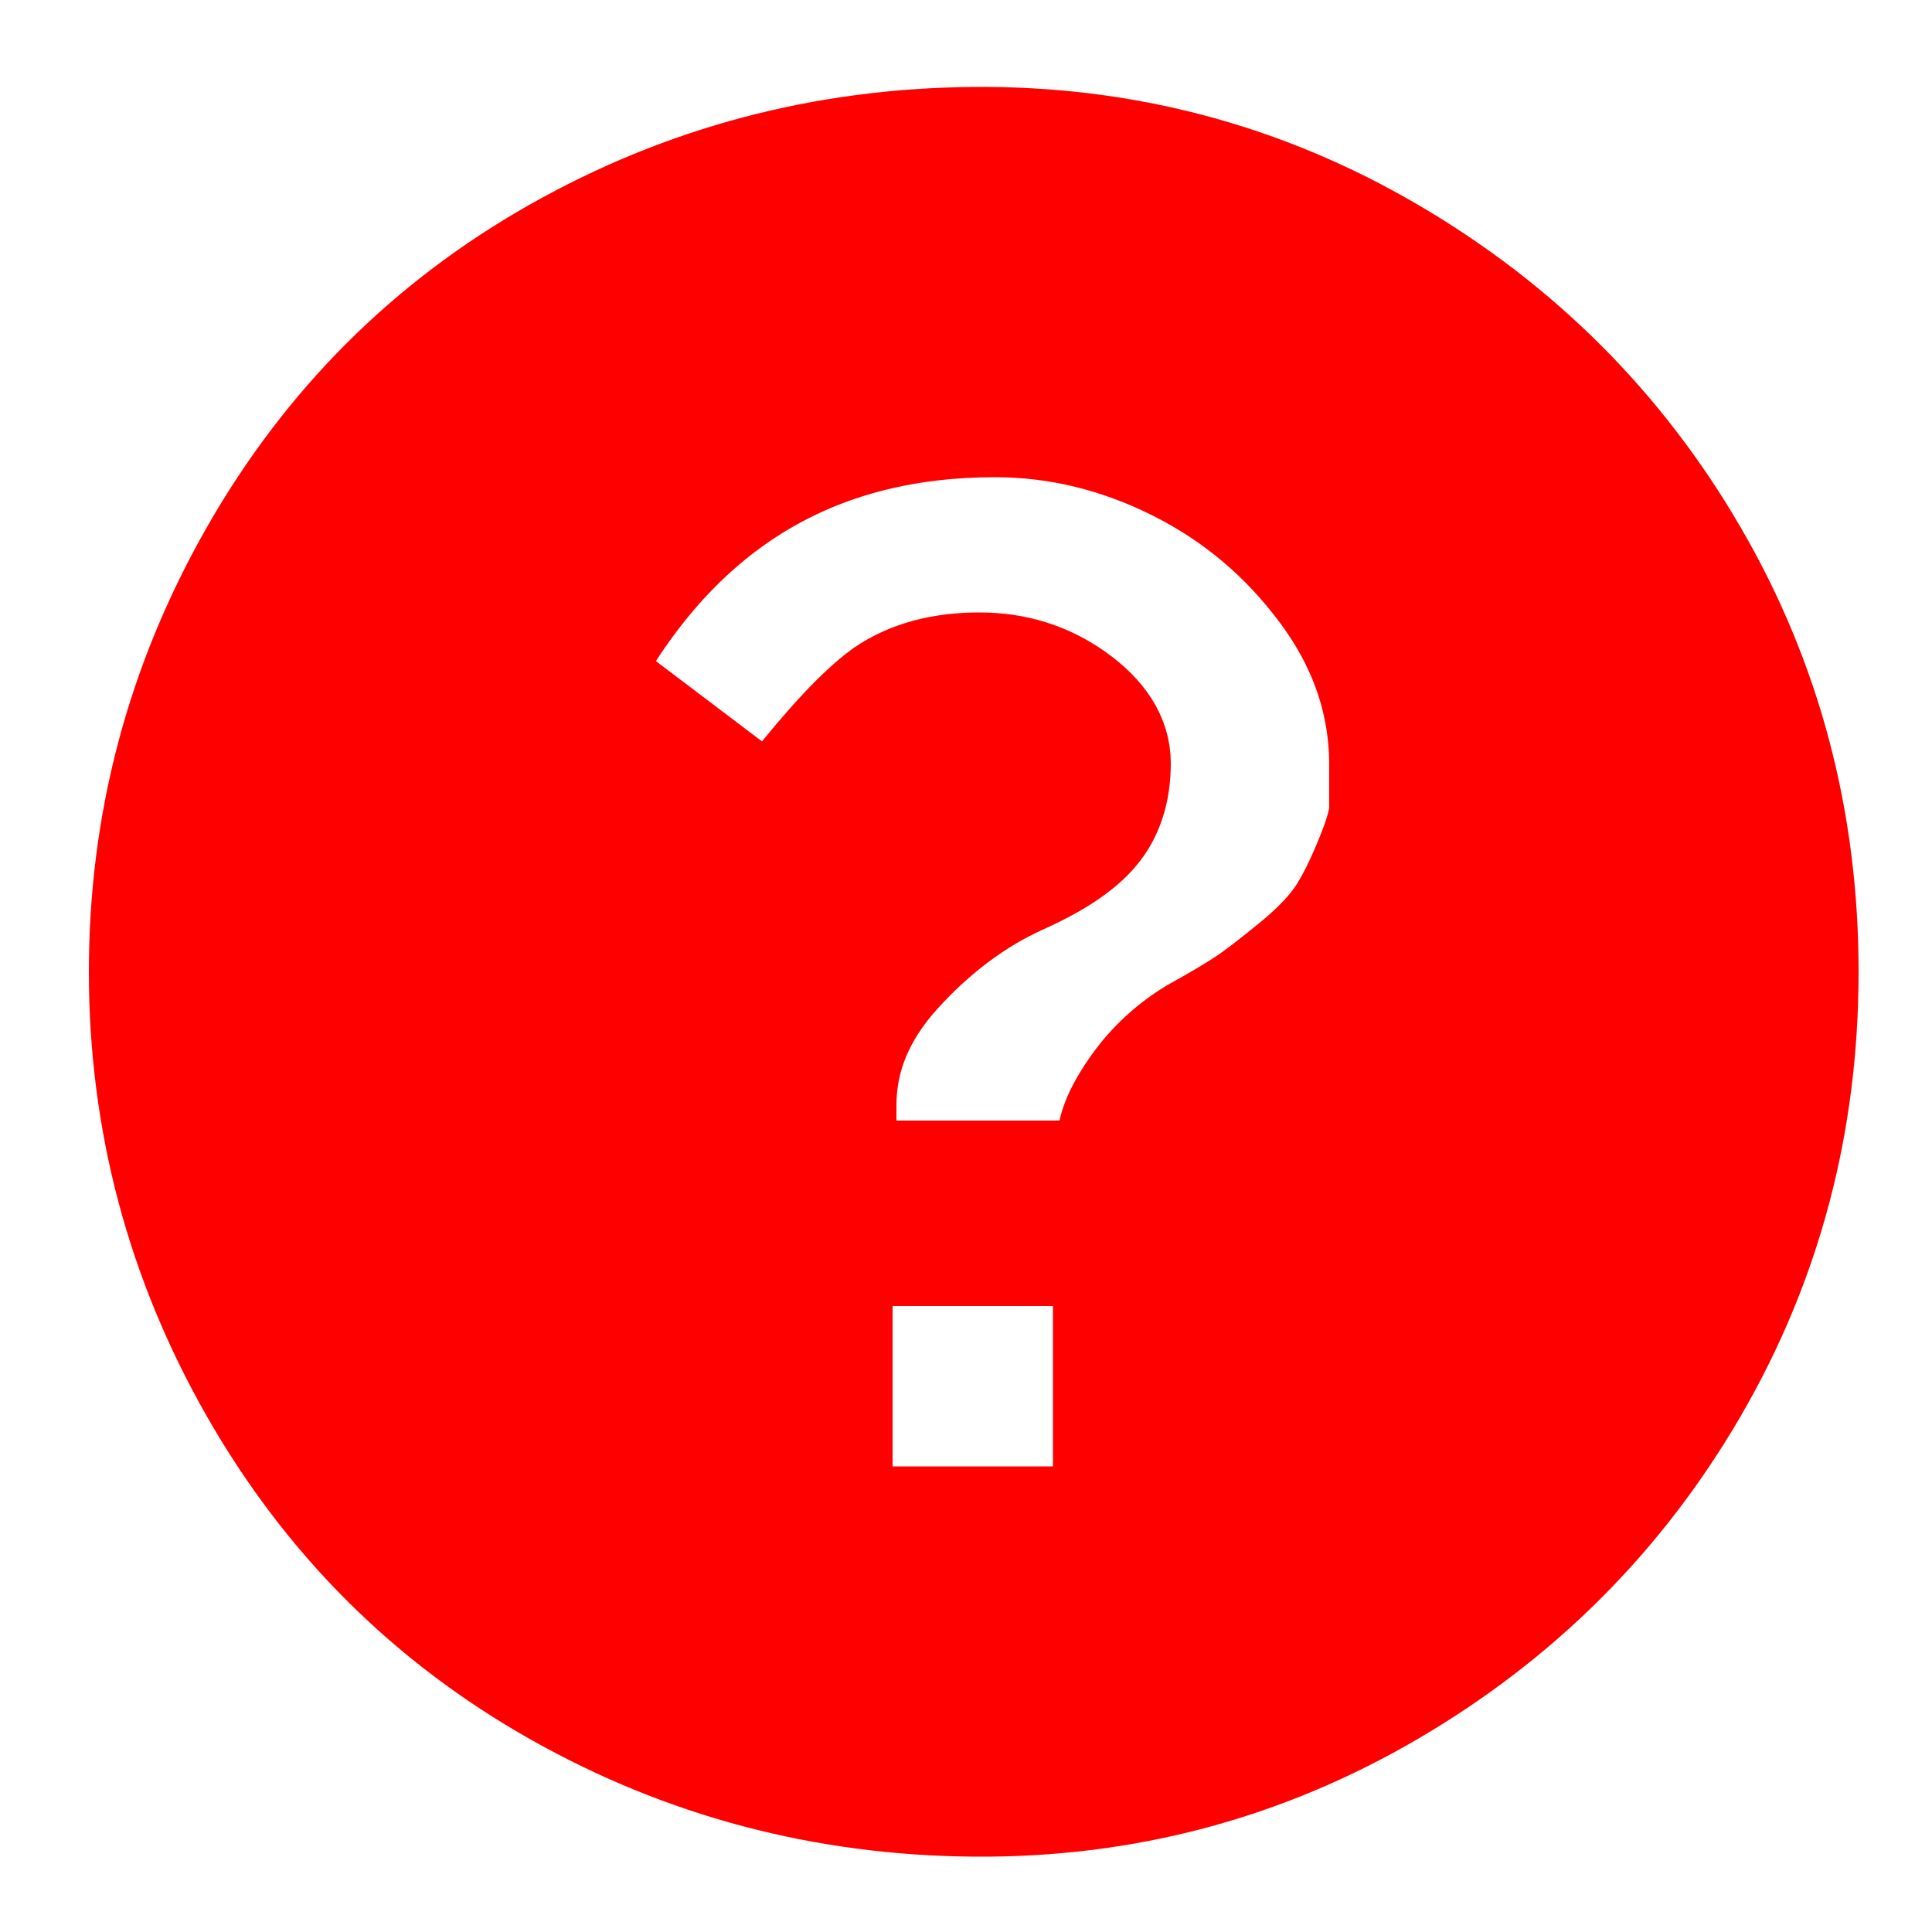 <svg xmlns='http://www.w3.org/2000/svg' fill='rgb(255,0,0)' stroke-width='60' stroke='rgb(255,0,0)' viewBox='0 0 1000 1000' height='1000' width='1000'>
<path d='M 575,771 575,664 Q 575,656 570,651 565,646 557,646 L 450,646 Q 442,646 437,651 432,656 432,664 L 432,771 Q 432,779 437,784 442,789 450,789 L 557,789 Q 565,789 570,784 575,779 575,771 Z M 718,396 Q 718,347 687,305 656,263 610,240 564,217 515,217 379,217 308,336 300,349 312,359 L 386,415 Q 390,418 397,418 406,418 411,411 441,373 459,360 478,347 507,347 534,347 555,362 576,377 576,395 576,416 565,429 554,442 527,454 492,470 463,502 434,534 434,572 L 434,592 Q 434,600 439,605 444,610 452,610 L 559,610 Q 567,610 572,605 577,600 577,592 577,581 589,564 601,547 619,536 637,526 646,520 655,514 672,500 689,486 697,473 705,460 713,439 721,418 720,394 Z M 932,503 Q 932,620 875,718 818,816 719,874 620,932 504,931 388,930 289,874 190,818 133,718 76,618 76,503 76,388 133,288 190,188 289,132 388,76 504,75 620,74 719,132 818,190 875,288 932,386 932,503 Z'/>
</svg>
